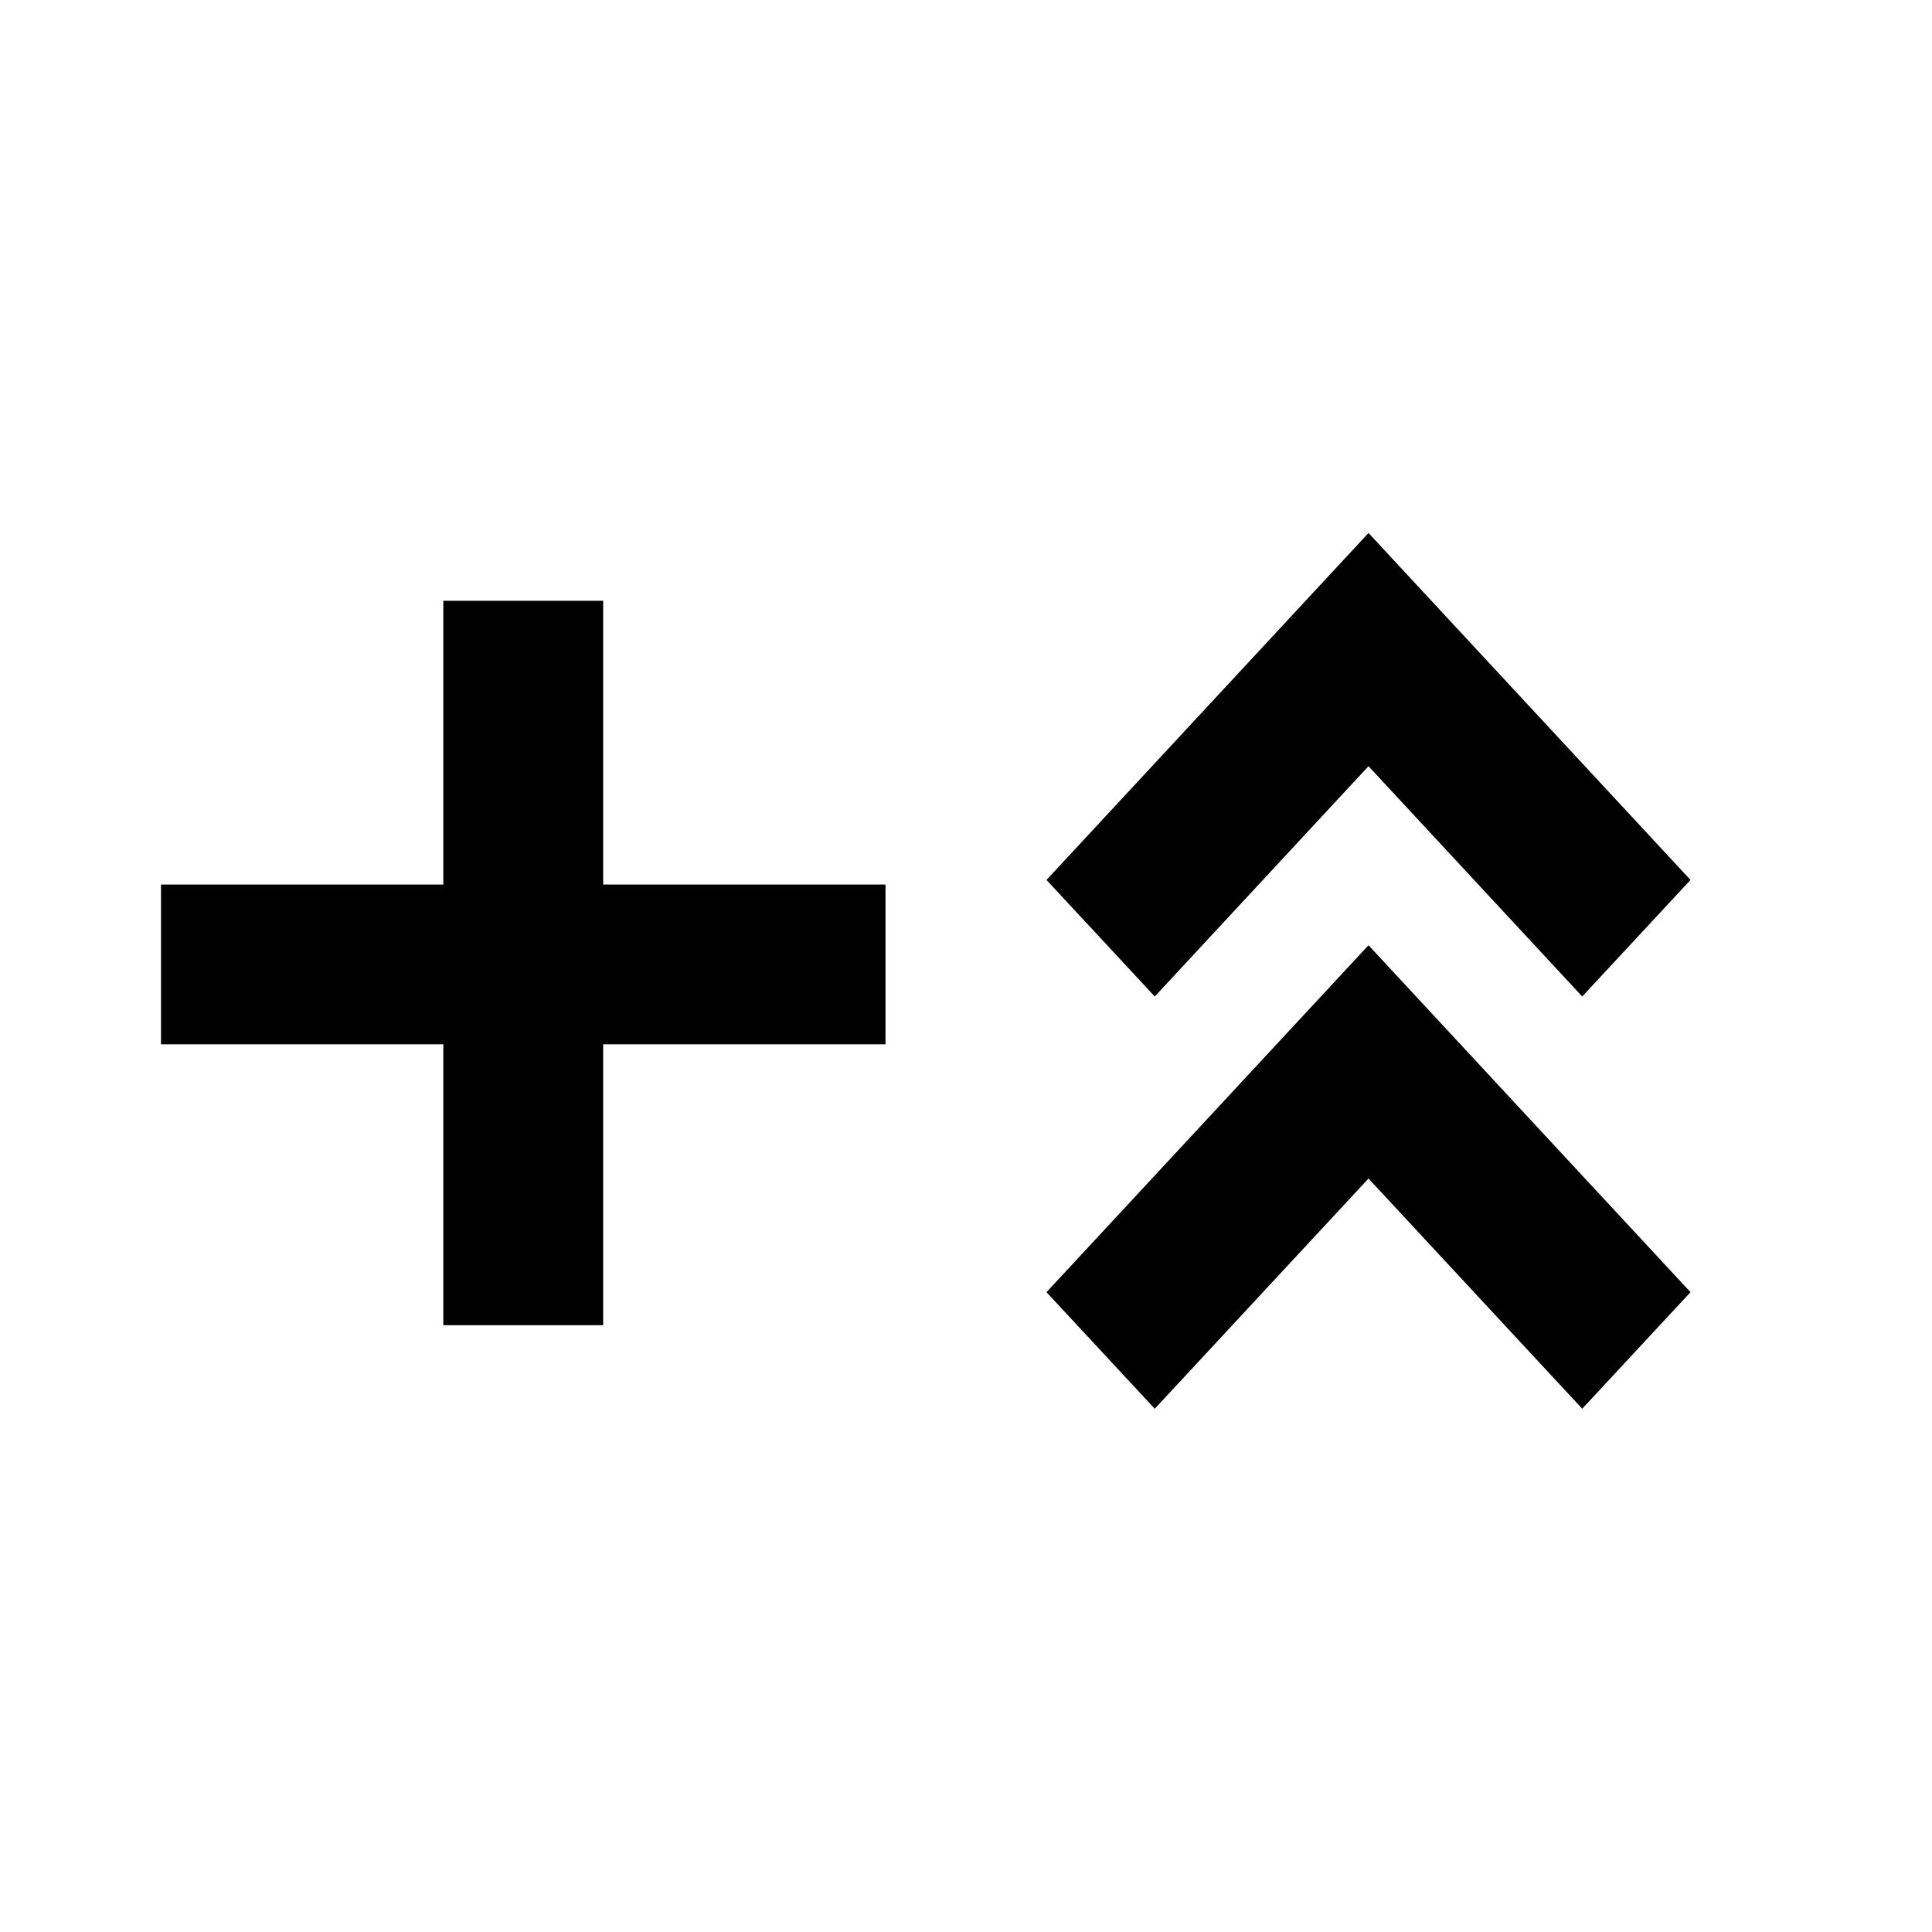 <svg viewBox="0 0 24 24" focusable="false" width="24" height="24" aria-hidden="true" class="svg-icon" xmlns="http://www.w3.org/2000/svg"><path d="M21 16.052 19.655 17.5 17 14.64 14.345 17.5 13 16.052l4-4.31 4 4.31zM7.493 10.988H11v1.985H7.493v3.489H5.507v-3.489H2v-1.985h3.507V7.463h1.986v3.525z"></path><path d="m21 10.931-1.345 1.448L17 9.518l-2.655 2.861L13 10.931l4-4.31 4 4.31z"></path></svg>